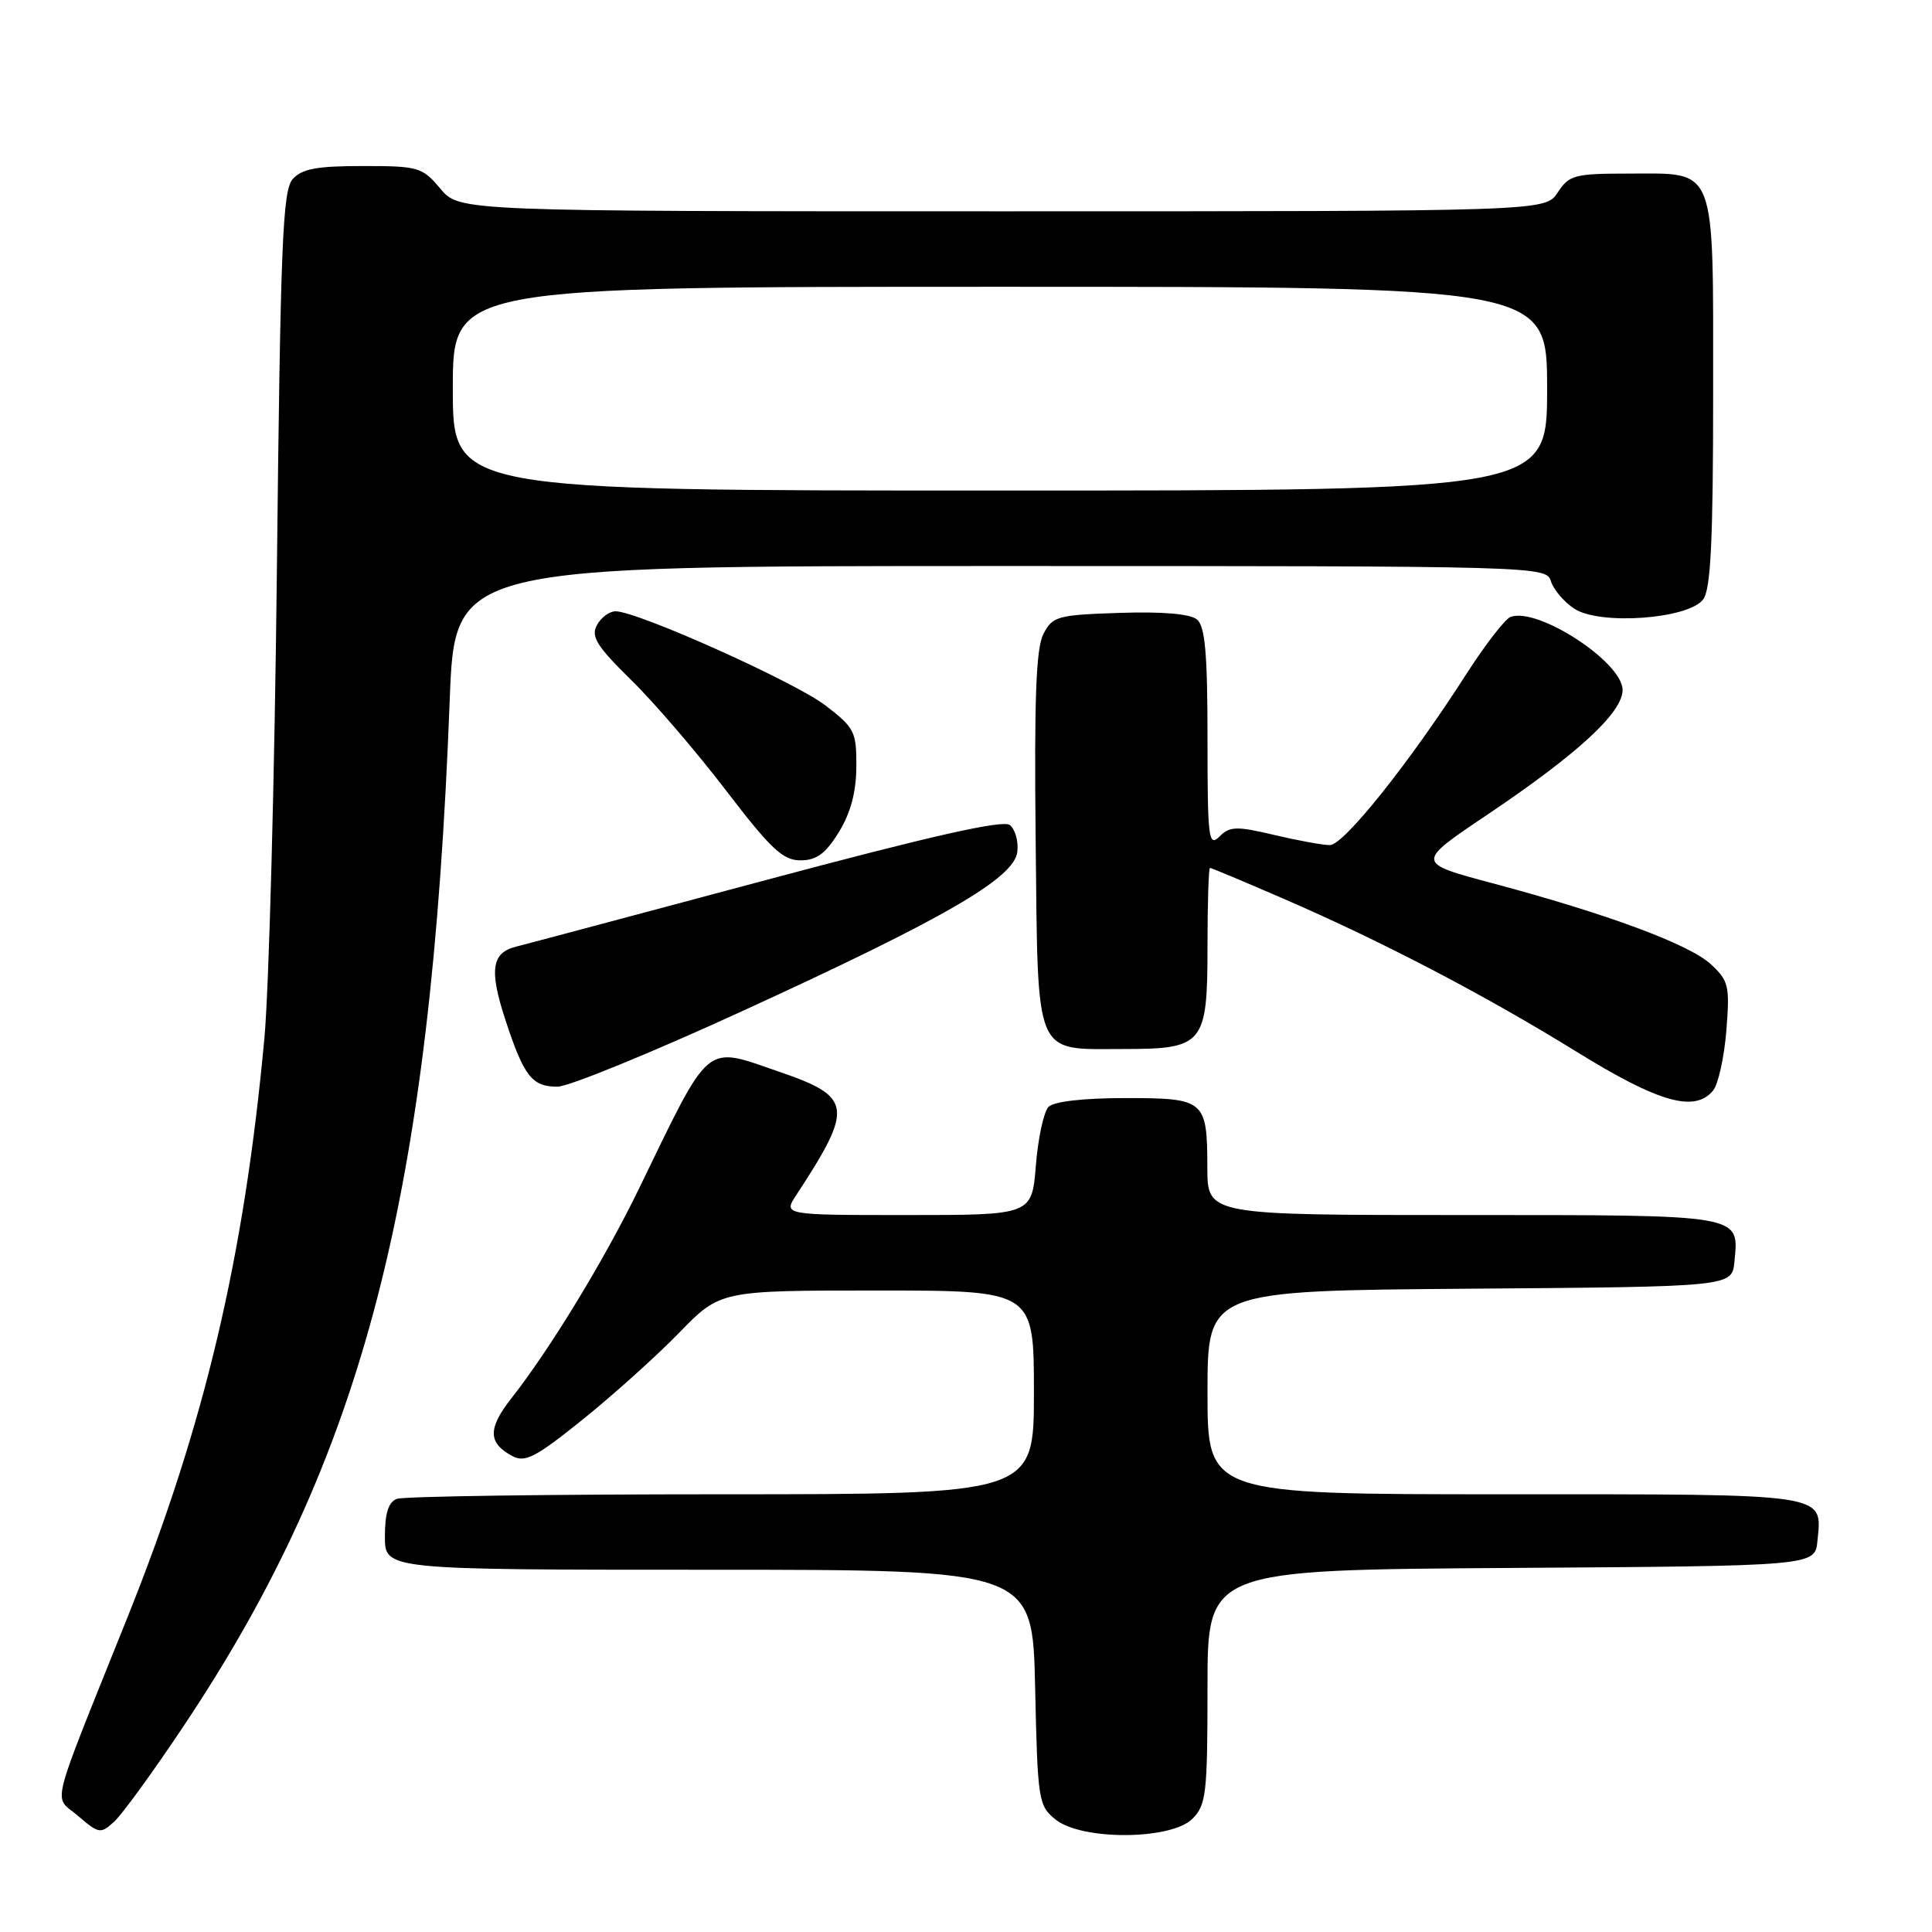 <?xml version="1.0" encoding="UTF-8" standalone="no"?>
<!DOCTYPE svg PUBLIC "-//W3C//DTD SVG 1.1//EN" "http://www.w3.org/Graphics/SVG/1.1/DTD/svg11.dtd" >
<svg xmlns="http://www.w3.org/2000/svg" xmlns:xlink="http://www.w3.org/1999/xlink" version="1.1" viewBox="0 0 256 256">
 <g >
 <path fill="currentColor"
d=" M 24.41 228.59 C 48.20 192.94 57.10 158.58 59.59 92.75 C 60.27 75.00 60.27 75.00 132.57 75.00 C 204.30 75.00 204.87 75.02 205.51 77.03 C 205.86 78.14 207.26 79.78 208.61 80.66 C 211.99 82.88 223.78 82.02 225.69 79.41 C 226.69 78.04 227.00 71.56 227.00 52.14 C 227.00 21.54 227.56 23.00 215.87 23.00 C 208.63 23.00 207.92 23.19 206.41 25.50 C 204.77 28.00 204.77 28.00 132.82 28.00 C 60.87 28.00 60.87 28.00 58.35 25.00 C 55.94 22.14 55.46 22.00 48.07 22.00 C 41.93 22.00 39.99 22.37 38.77 23.75 C 37.45 25.26 37.16 32.45 36.69 75.50 C 36.39 103.00 35.64 130.90 35.04 137.50 C 32.36 166.59 27.14 188.70 16.97 214.11 C 6.31 240.72 7.05 237.76 10.36 240.63 C 13.09 242.98 13.33 243.02 15.12 241.39 C 16.16 240.45 20.35 234.69 24.41 228.59 Z  M 158.00 241.00 C 159.83 239.17 160.00 237.67 160.00 223.51 C 160.00 208.02 160.00 208.02 200.25 207.76 C 240.50 207.50 240.50 207.50 240.82 204.18 C 241.43 197.80 242.75 198.00 199.38 198.00 C 160.00 198.00 160.00 198.00 160.00 184.51 C 160.00 171.03 160.00 171.03 194.75 170.76 C 229.50 170.50 229.50 170.50 229.82 167.18 C 230.42 160.87 231.21 161.00 193.88 161.00 C 160.00 161.00 160.00 161.00 159.98 154.75 C 159.96 145.74 159.68 145.50 149.09 145.50 C 143.61 145.50 139.65 145.95 138.94 146.66 C 138.31 147.29 137.55 150.78 137.26 154.41 C 136.73 161.00 136.73 161.00 120.25 161.00 C 103.77 161.00 103.77 161.00 105.52 158.34 C 113.14 146.69 112.95 145.34 103.24 142.01 C 93.24 138.58 94.28 137.71 84.64 157.56 C 80.07 166.96 72.88 178.77 67.77 185.27 C 64.62 189.27 64.65 191.21 67.88 192.93 C 69.57 193.84 70.96 193.12 77.18 188.12 C 81.21 184.88 86.96 179.71 89.97 176.62 C 95.43 171.00 95.43 171.00 116.22 171.00 C 137.00 171.00 137.00 171.00 137.00 184.50 C 137.00 198.00 137.00 198.00 95.58 198.00 C 72.80 198.00 53.45 198.27 52.58 198.61 C 51.47 199.03 51.00 200.52 51.00 203.61 C 51.00 208.00 51.00 208.00 93.91 208.00 C 136.82 208.00 136.82 208.00 137.16 223.59 C 137.49 238.57 137.59 239.25 139.86 241.09 C 143.32 243.89 155.17 243.83 158.00 241.00 Z  M 226.99 144.51 C 227.67 143.69 228.46 140.12 228.75 136.58 C 229.22 130.63 229.07 129.97 226.70 127.77 C 223.84 125.12 212.96 121.09 197.71 117.02 C 187.60 114.32 187.60 114.32 196.99 108.01 C 209.08 99.88 215.00 94.43 215.00 91.42 C 215.00 87.75 203.80 80.43 200.17 81.74 C 199.44 82.00 196.79 85.43 194.27 89.36 C 186.78 101.05 178.04 112.00 176.21 111.98 C 175.27 111.98 171.94 111.37 168.82 110.63 C 163.82 109.45 162.95 109.48 161.57 110.86 C 160.14 112.28 160.00 111.09 160.00 97.84 C 160.00 86.54 159.68 82.98 158.60 82.08 C 157.70 81.34 154.02 81.02 148.38 81.21 C 140.11 81.48 139.47 81.66 138.26 84.00 C 137.28 85.89 137.03 92.51 137.23 111.33 C 137.55 140.53 136.90 139.00 148.86 139.00 C 159.51 139.00 160.00 138.40 160.00 125.35 C 160.00 119.66 160.15 115.00 160.33 115.00 C 160.51 115.00 164.90 116.84 170.08 119.09 C 183.24 124.79 196.69 131.82 209.00 139.42 C 219.83 146.11 224.56 147.44 226.99 144.51 Z  M 98.00 134.14 C 125.10 121.74 134.39 116.37 134.80 112.88 C 134.97 111.48 134.52 109.88 133.80 109.32 C 132.88 108.61 123.36 110.76 101.50 116.61 C 84.45 121.17 69.54 125.15 68.36 125.44 C 65.13 126.26 64.80 128.55 66.99 135.21 C 69.43 142.63 70.50 144.00 73.87 143.99 C 75.32 143.99 86.17 139.56 98.00 134.14 Z  M 111.14 110.28 C 112.71 107.73 113.45 104.98 113.47 101.60 C 113.50 96.95 113.24 96.44 109.37 93.47 C 105.30 90.35 84.46 81.00 81.57 81.00 C 80.74 81.00 79.63 81.83 79.09 82.84 C 78.28 84.35 79.07 85.62 83.62 90.09 C 86.66 93.06 92.32 99.66 96.21 104.75 C 102.14 112.50 103.74 114.00 106.06 114.00 C 108.19 114.00 109.38 113.13 111.14 110.28 Z  M 60.00 51.50 C 60.00 38.00 60.00 38.00 132.50 38.00 C 205.00 38.00 205.00 38.00 205.00 51.50 C 205.00 65.00 205.00 65.00 132.50 65.00 C 60.00 65.00 60.00 65.00 60.00 51.50 Z "/>
</g>
</svg>